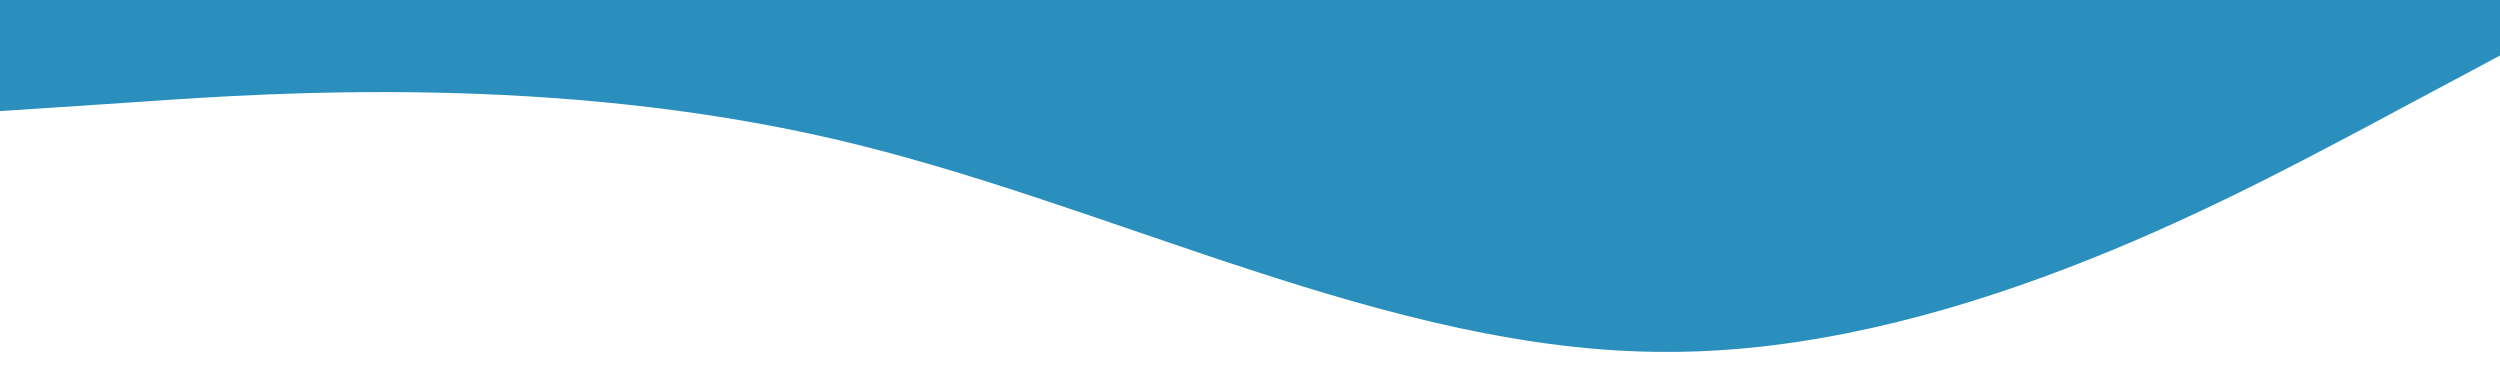 <?xml version="1.0" standalone="no"?><svg xmlns="http://www.w3.org/2000/svg" viewBox="0 0 1440 210"><path fill="#2A8FBD" fill-opacity="1" d="M0,64L80,58.7C160,53,320,43,480,80C640,117,800,203,960,202.7C1120,203,1280,117,1360,74.7L1440,32L1440,0L1360,0C1280,0,1120,0,960,0C800,0,640,0,480,0C320,0,160,0,80,0L0,0Z"></path></svg>